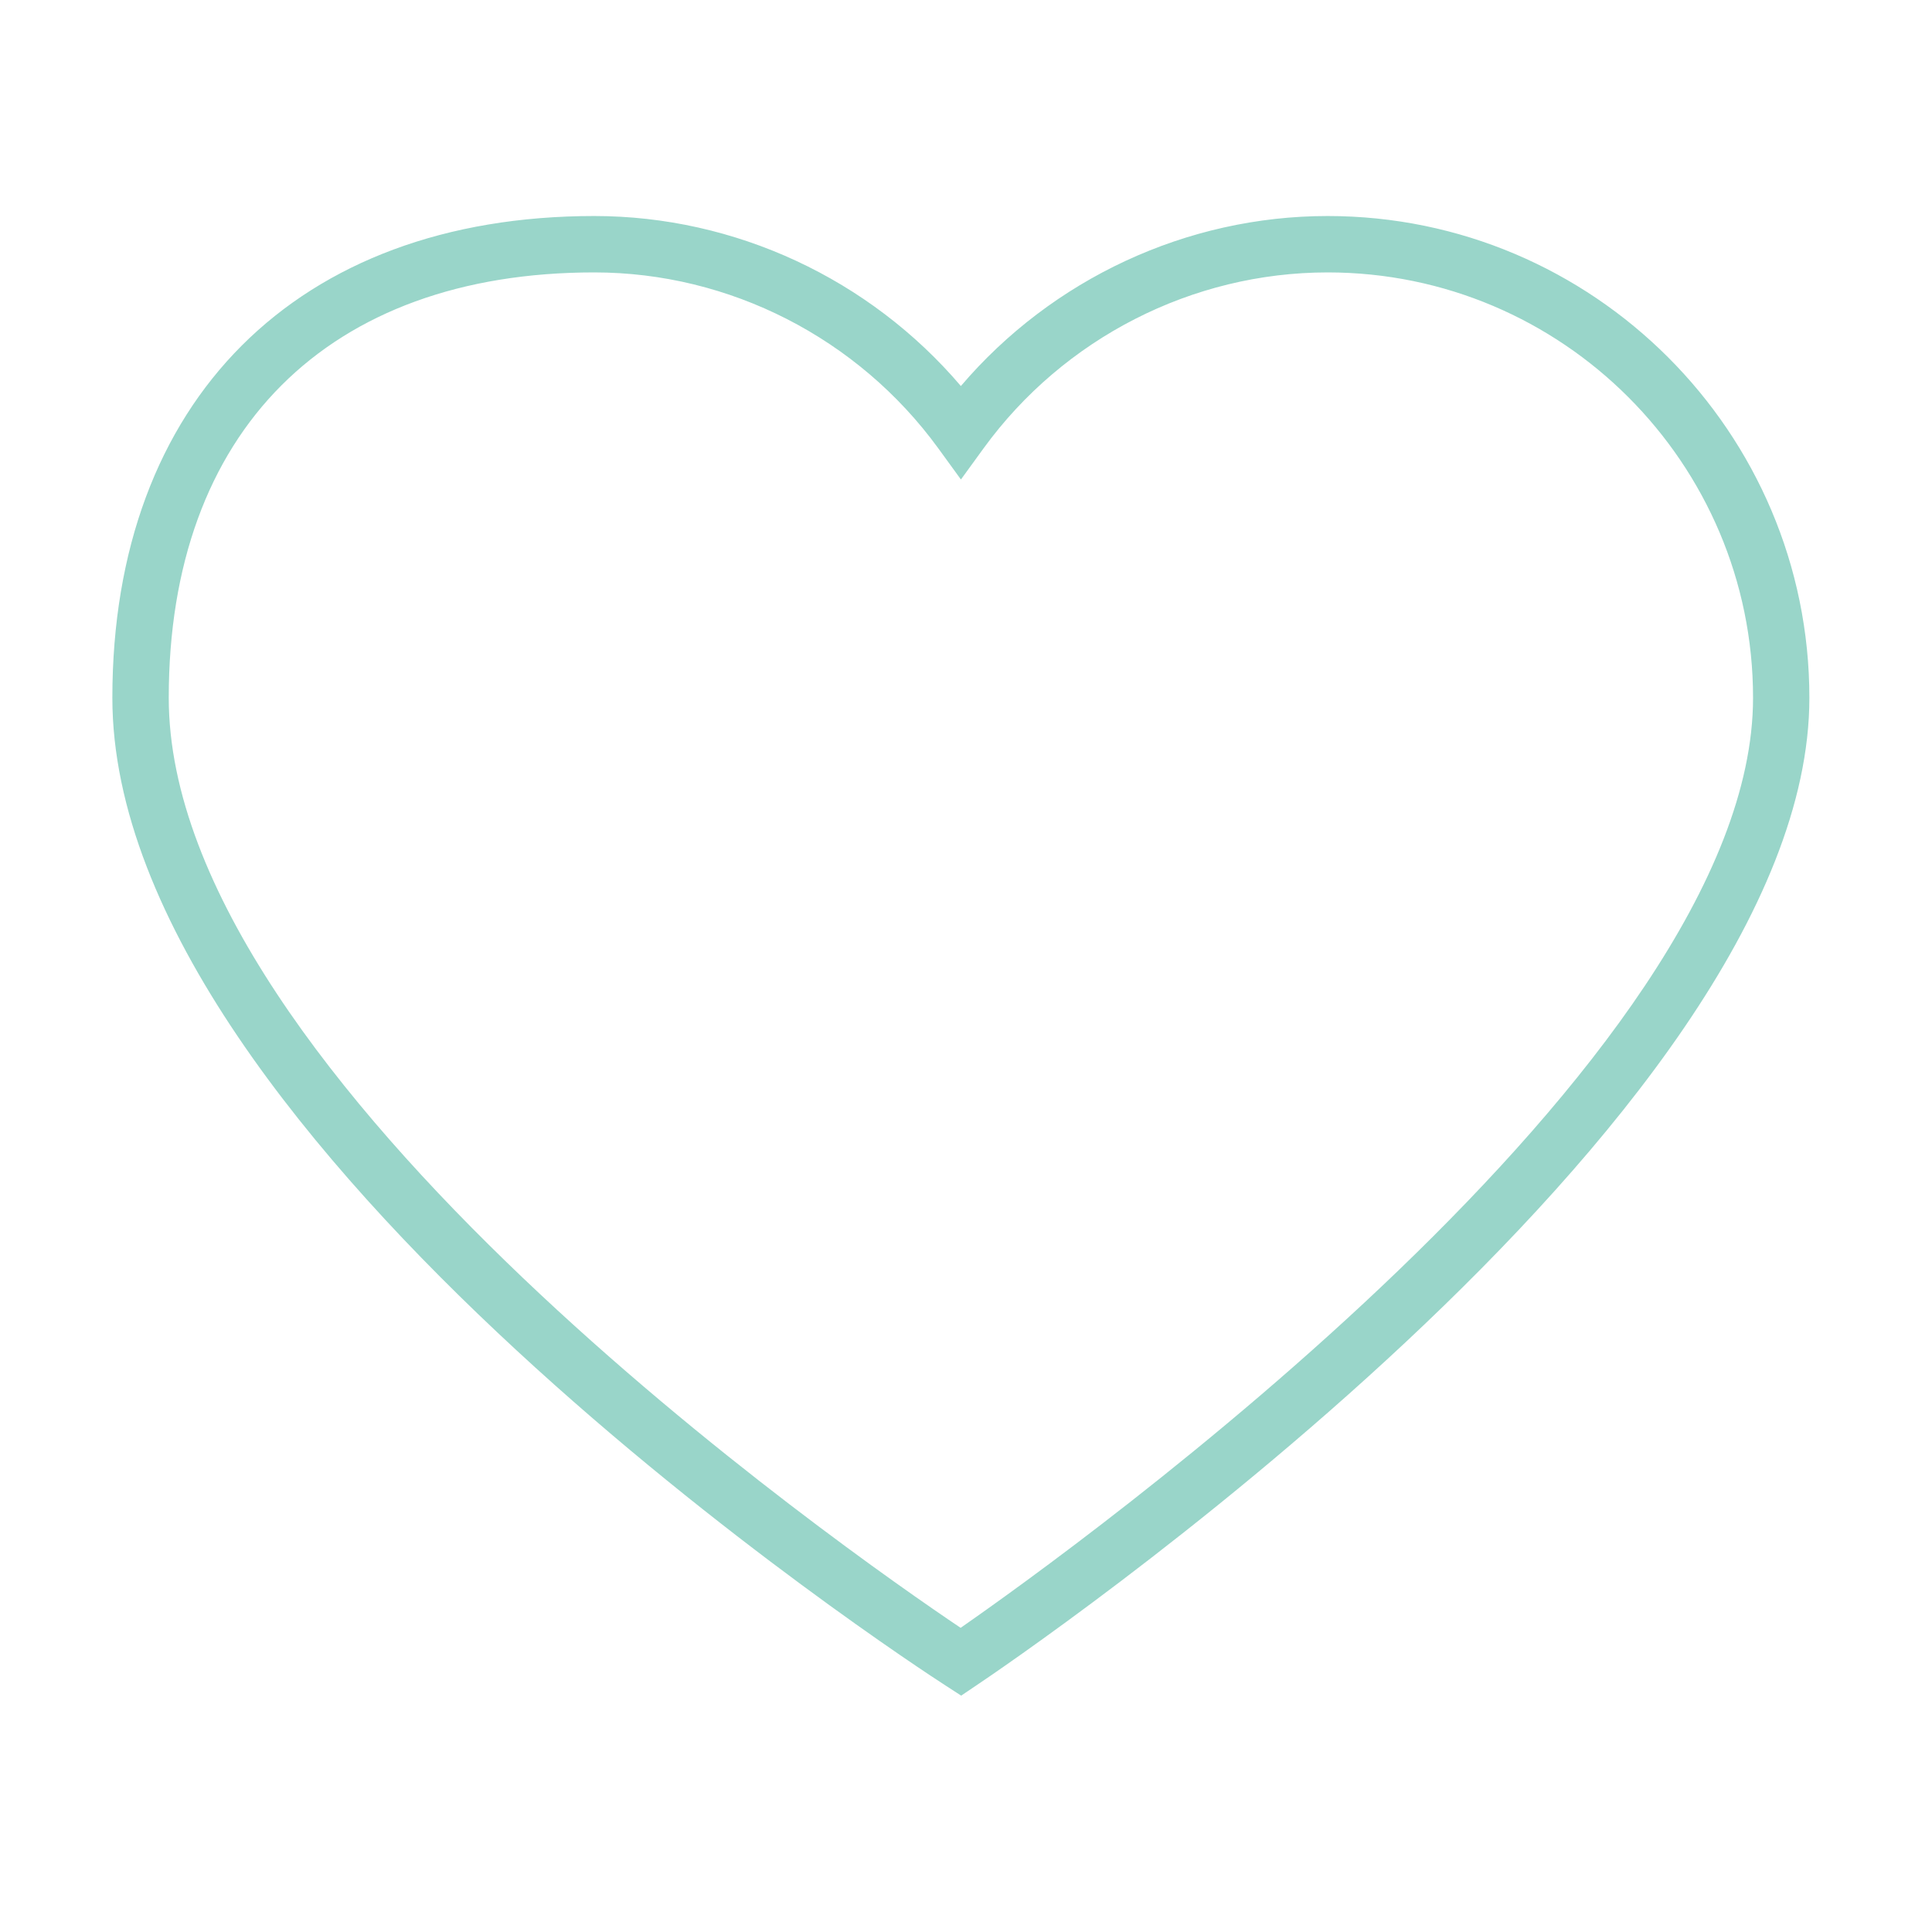 <?xml version="1.0" encoding="utf-8"?>
<!-- Generator: Adobe Illustrator 16.0.0, SVG Export Plug-In . SVG Version: 6.00 Build 0)  -->
<!DOCTYPE svg PUBLIC "-//W3C//DTD SVG 1.1//EN" "http://www.w3.org/Graphics/SVG/1.1/DTD/svg11.dtd">
<svg version="1.1" id="Layer_1" xmlns="http://www.w3.org/2000/svg" xmlns:xlink="http://www.w3.org/1999/xlink" x="0px" y="0px"
	 width="32px" height="32px" viewBox="0 0 32 32" enable-background="new 0 0 32 32" xml:space="preserve">
<path fill="#99D5C9" d="M15.92,28.085l-0.258-0.167c-0.564-0.363-13.801-9.003-13.801-16.36c0-4.922,3.059-7.98,7.982-7.98
	c2.334,0,4.562,1.042,6.072,2.816c1.511-1.773,3.739-2.816,6.075-2.816c4.398,0,7.979,3.58,7.979,7.98
	c0,7.027-13.23,15.978-13.794,16.355L15.92,28.085z M9.843,4.512c-4.413,0-7.048,2.634-7.048,7.046
	c0,6.319,11.255,14.153,13.116,15.404c1.854-1.289,13.125-9.379,13.125-15.404c0-3.885-3.16-7.046-7.046-7.046
	c-2.24,0-4.371,1.088-5.697,2.911l-0.377,0.519l-0.377-0.519C14.211,5.6,12.083,4.512,9.843,4.512z"/>
</svg>
